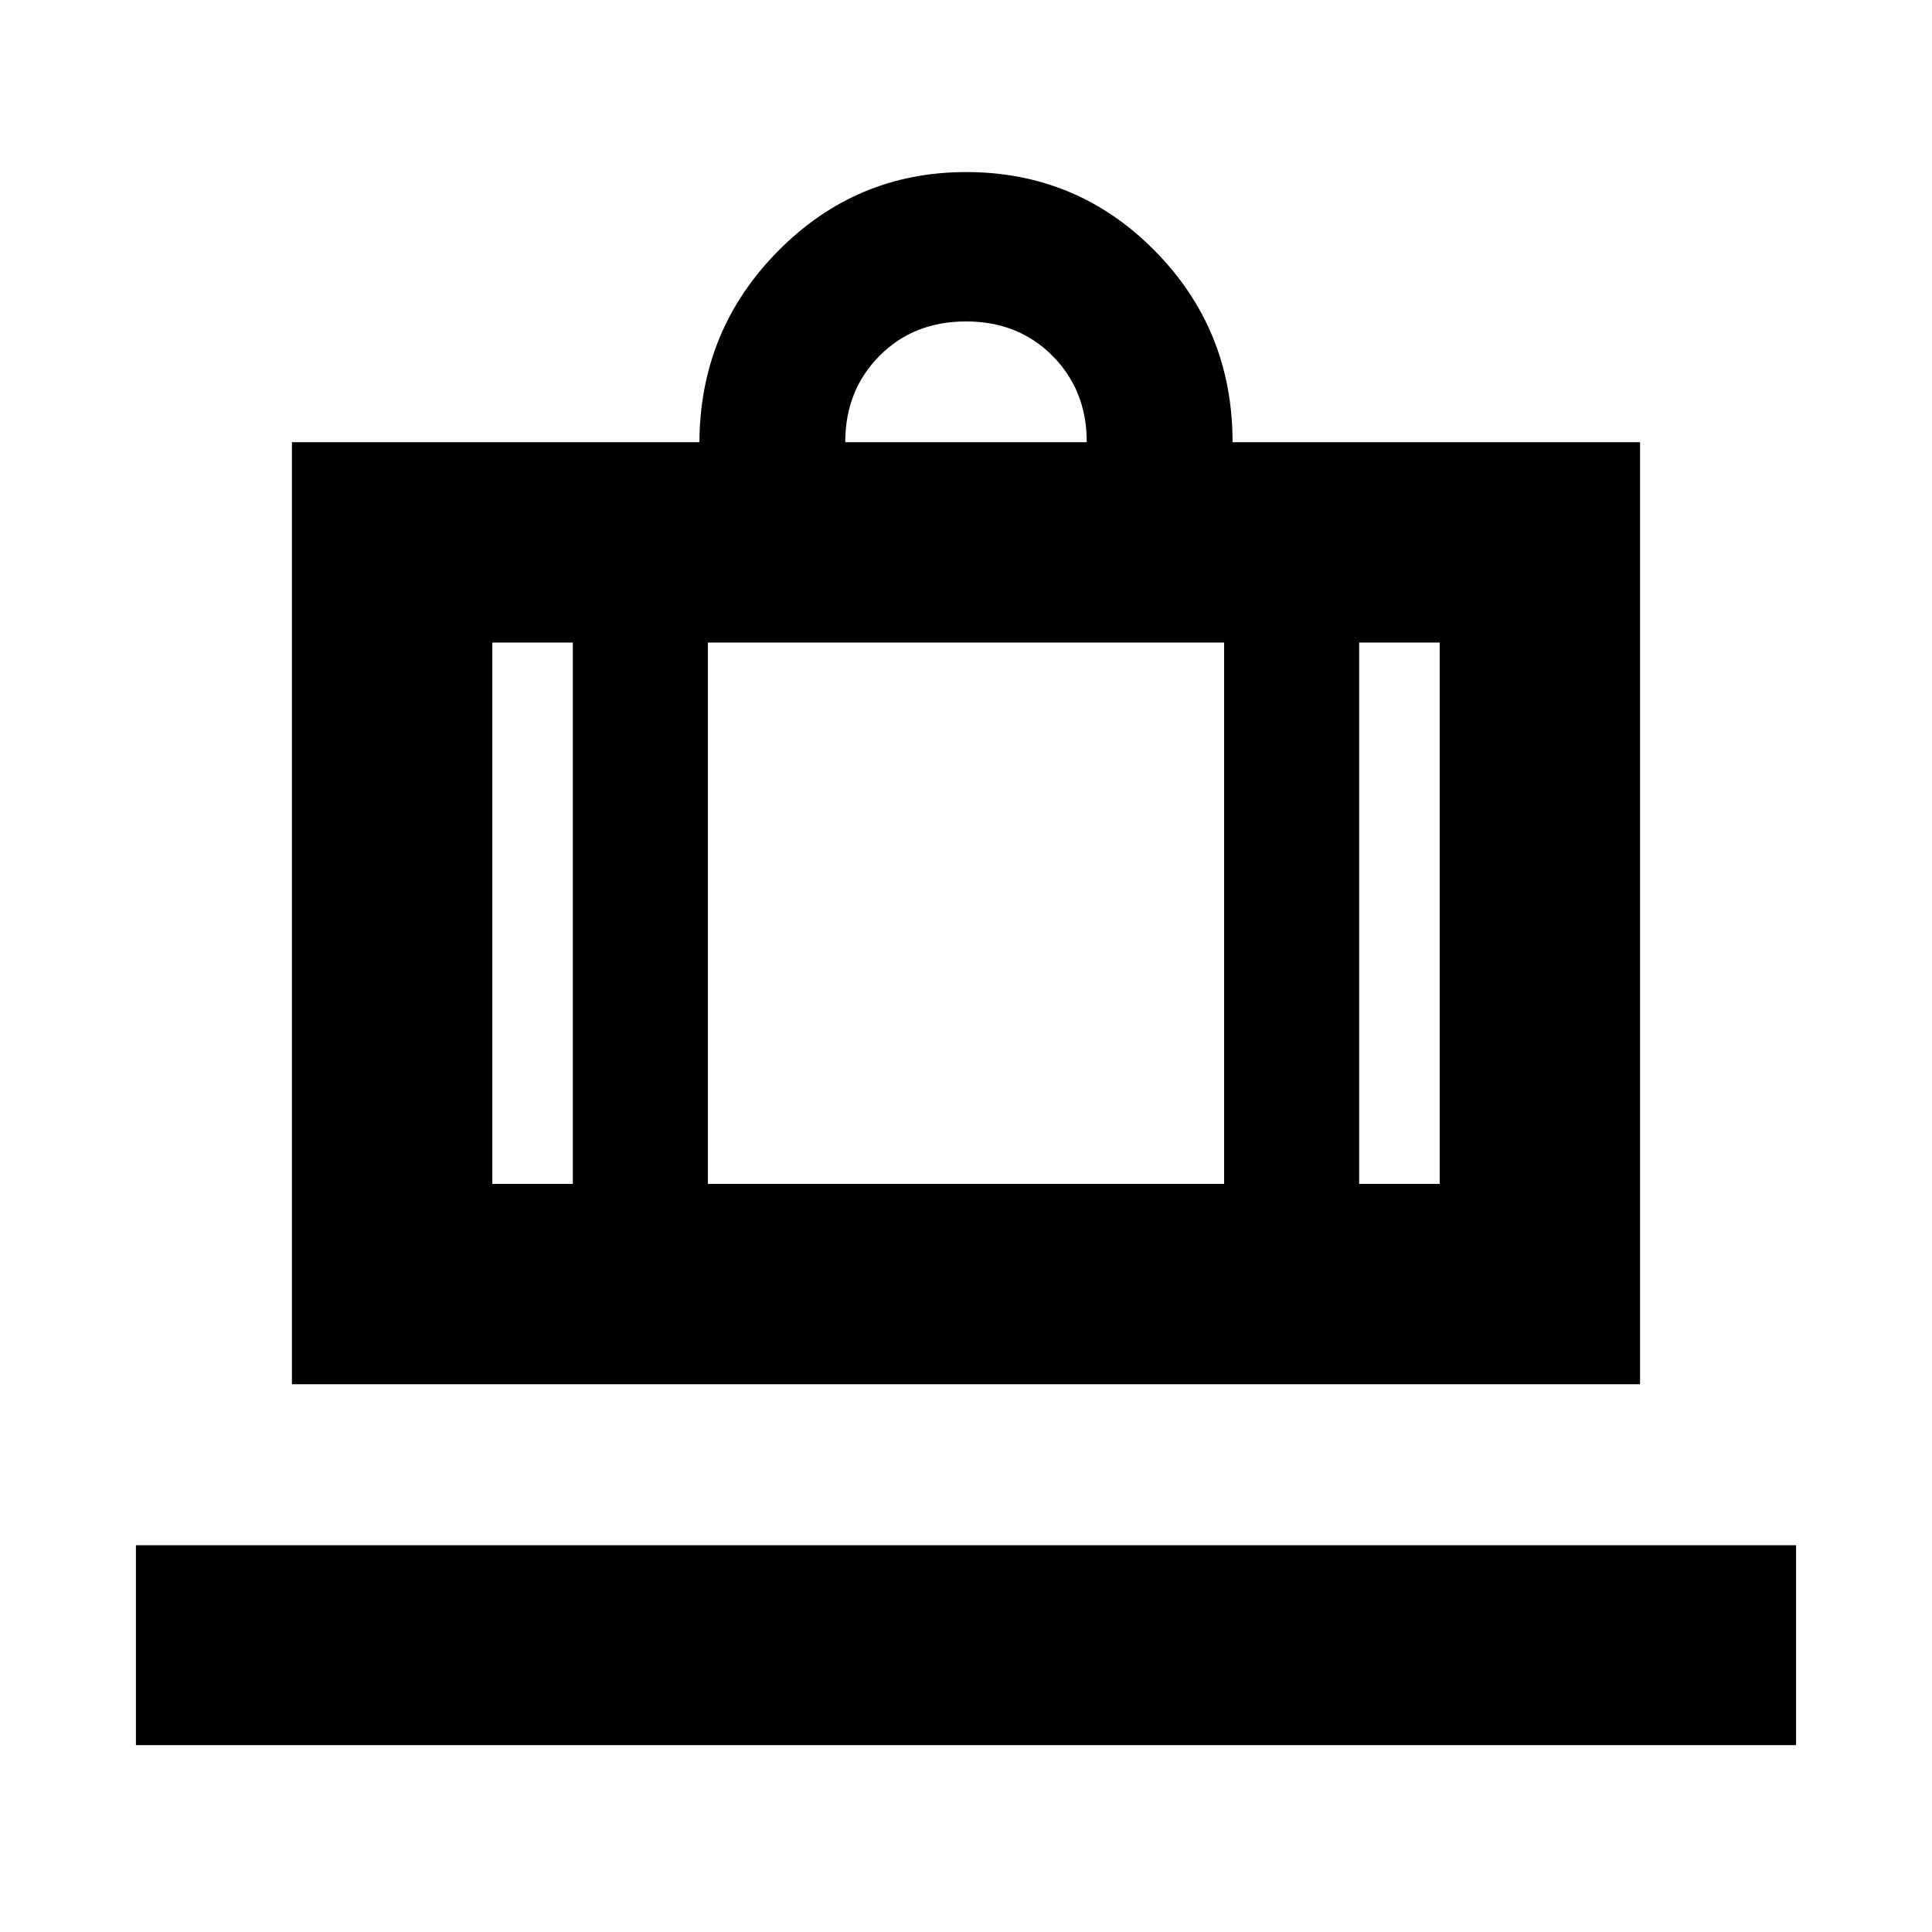 <svg xmlns="http://www.w3.org/2000/svg" height="24" viewBox="0 -960 960 960" width="24"><path d="M67.543-92.847v-99.327h824.914v99.327H67.543Zm77.522-179.327v-468.109h202.478q.239-55.63 39.022-94.924 38.783-39.293 93.491-39.293 55.167 0 93.784 39.146 38.617 39.147 38.617 95.071h202.478v468.109h-669.87Zm530.305-99.565h40v-268.978h-40v268.978ZM420-740.283h120q0-25.761-17-42.88-17-17.12-43-17.12t-43 17.12q-17 17.119-17 42.88ZM284.63-371.739v-268.978h-40v268.978h40Zm67.109-268.978v268.978h256.522v-268.978H351.739ZM284.63-371.739h67.109-67.109Zm390.74 0h-67.109 67.109Zm-390.74 0h-40 40Zm67.109 0h256.522-256.522Zm323.631 0h40-40Z"/></svg>